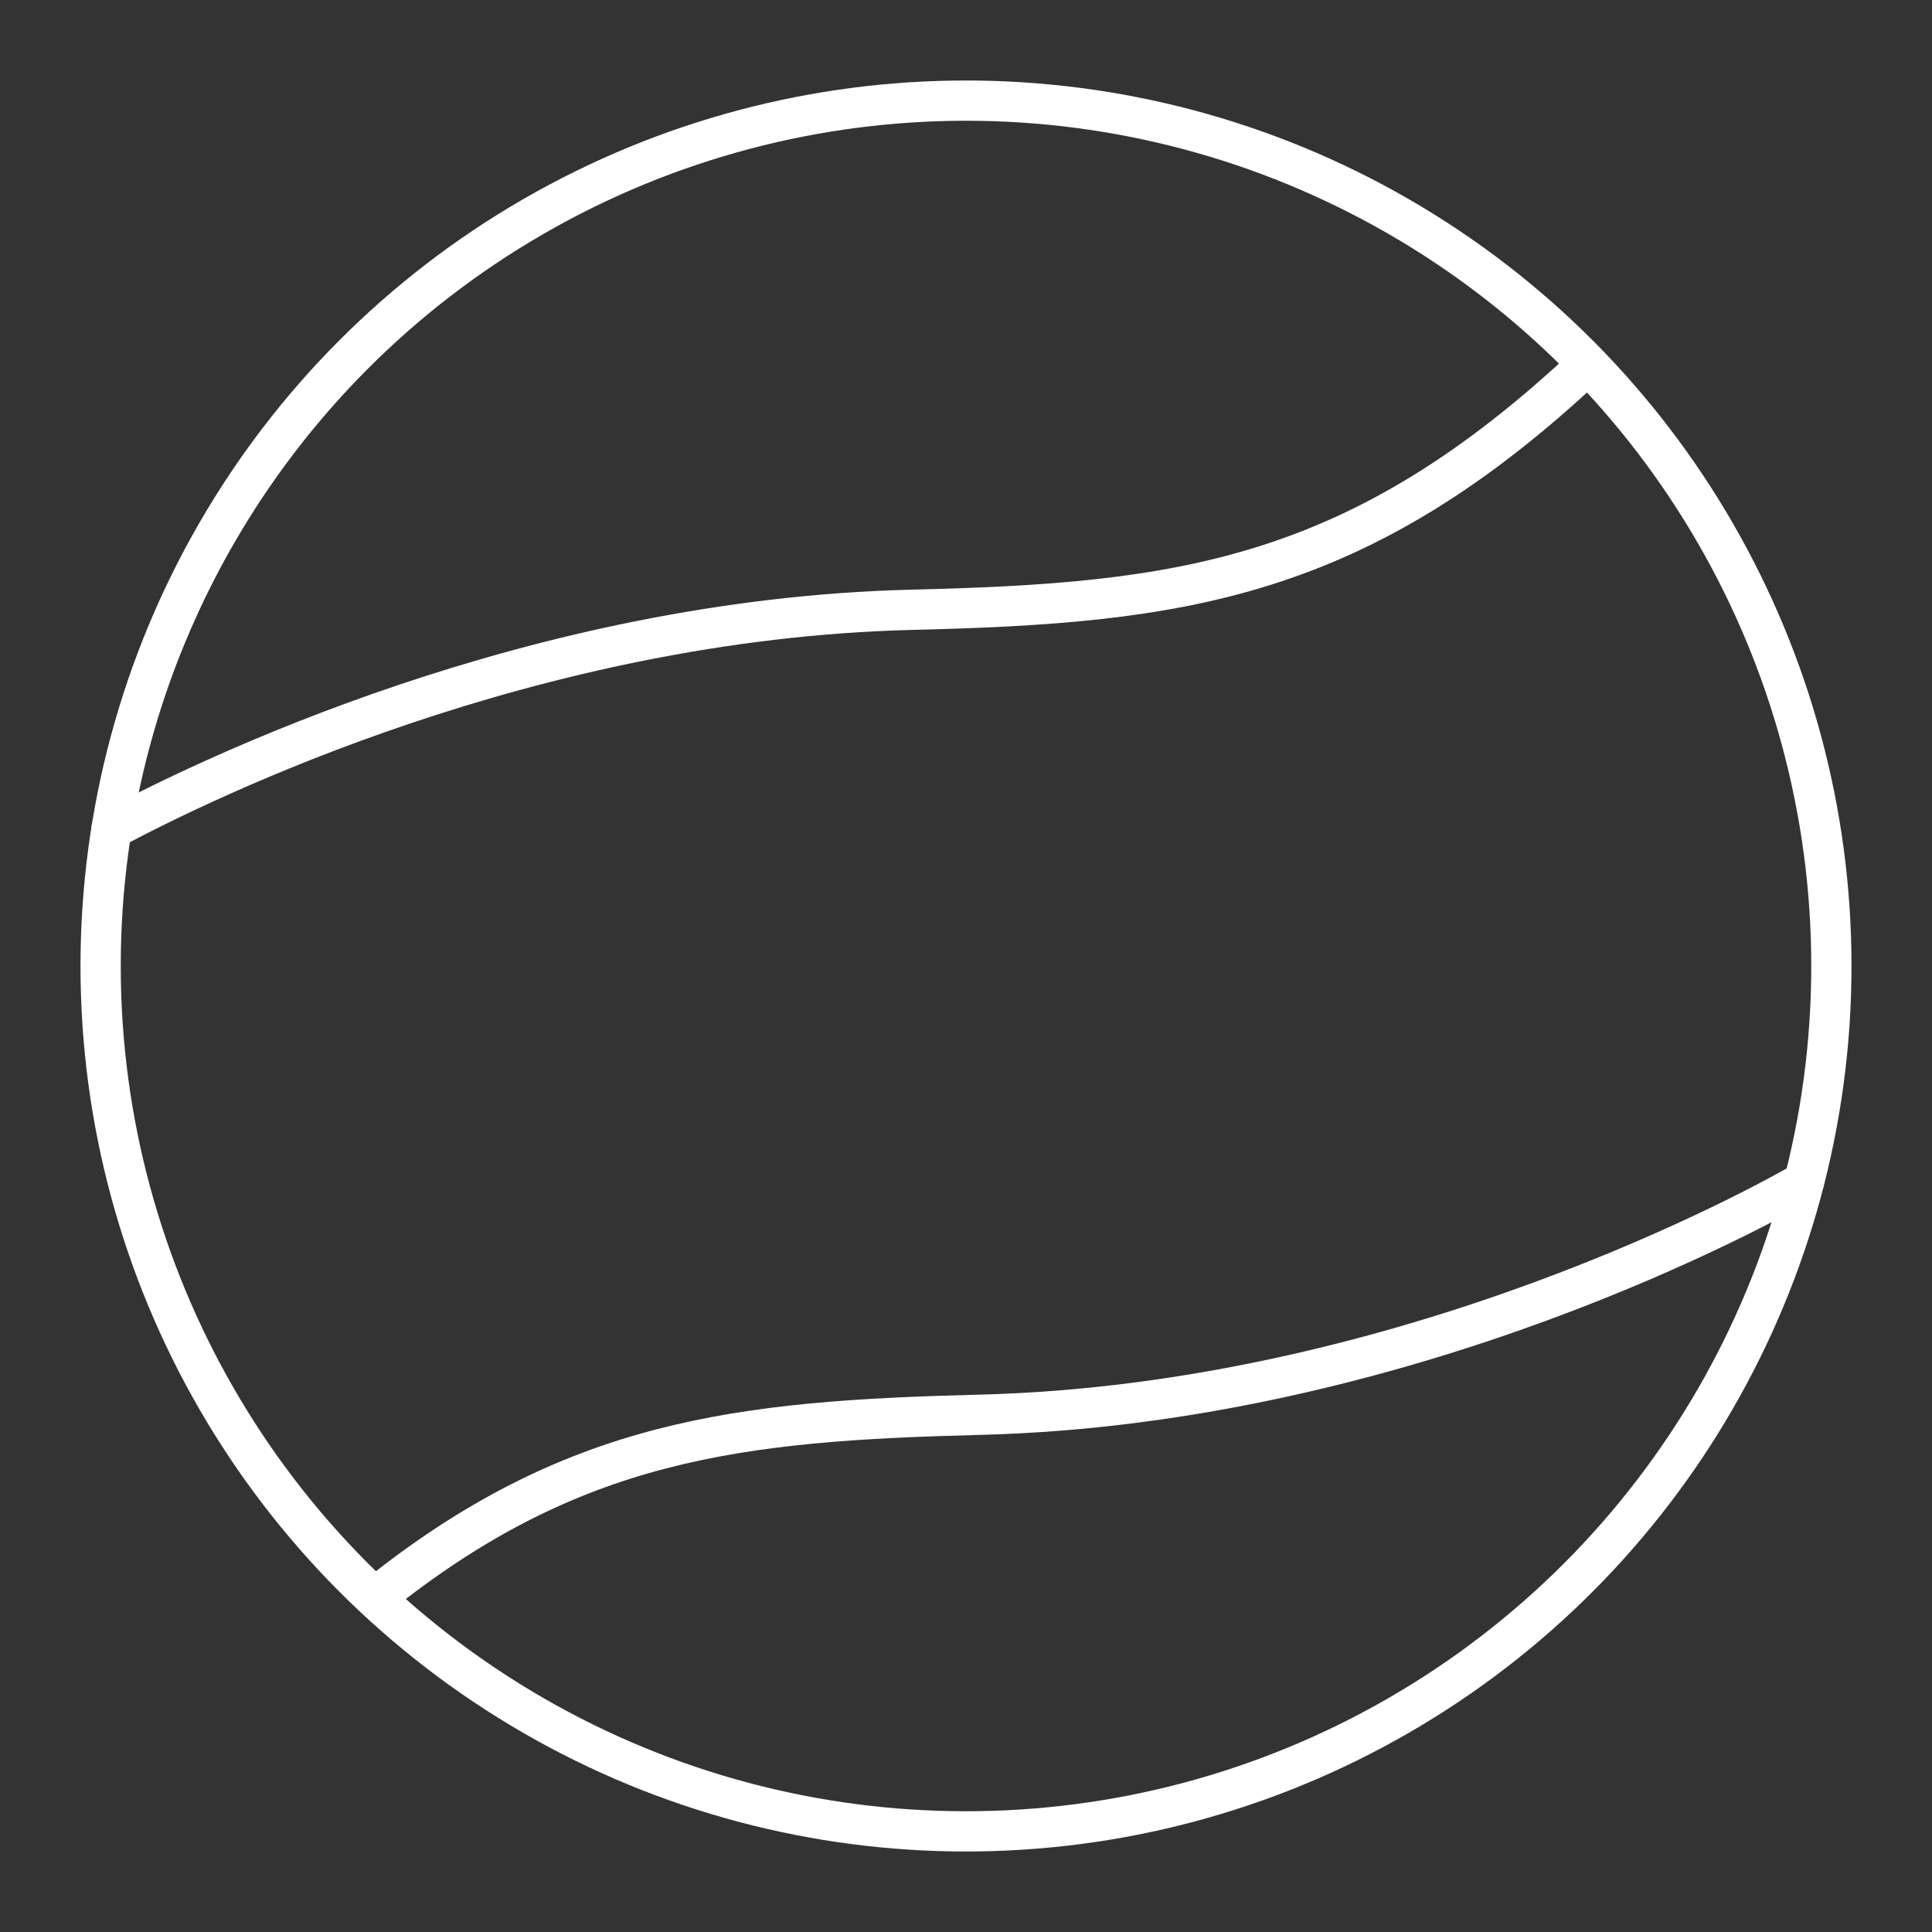 <?xml version="1.0" encoding="UTF-8"?><svg id="b" xmlns="http://www.w3.org/2000/svg" viewBox="0 0 48 48"><rect x="0" y="0" width="48" height="48" fill="#333333" stroke="none"/><defs><style>.f{fill:none;stroke:#fff;stroke-linecap:round;stroke-linejoin:round;}</style></defs><circle class="f" cx="24" cy="24" r="21.5"/><path class="f" d="M2.77,20.6c2.34-1.25,10.46-5.22,19.88-5.45,6.7-.16,11.08-.73,16.79-6.09"/><path class="f" d="M9.32,39.69c4.88-3.93,9.02-4.39,15-4.54,10.64-.26,19.62-5.28,20.5-5.79"/></svg>